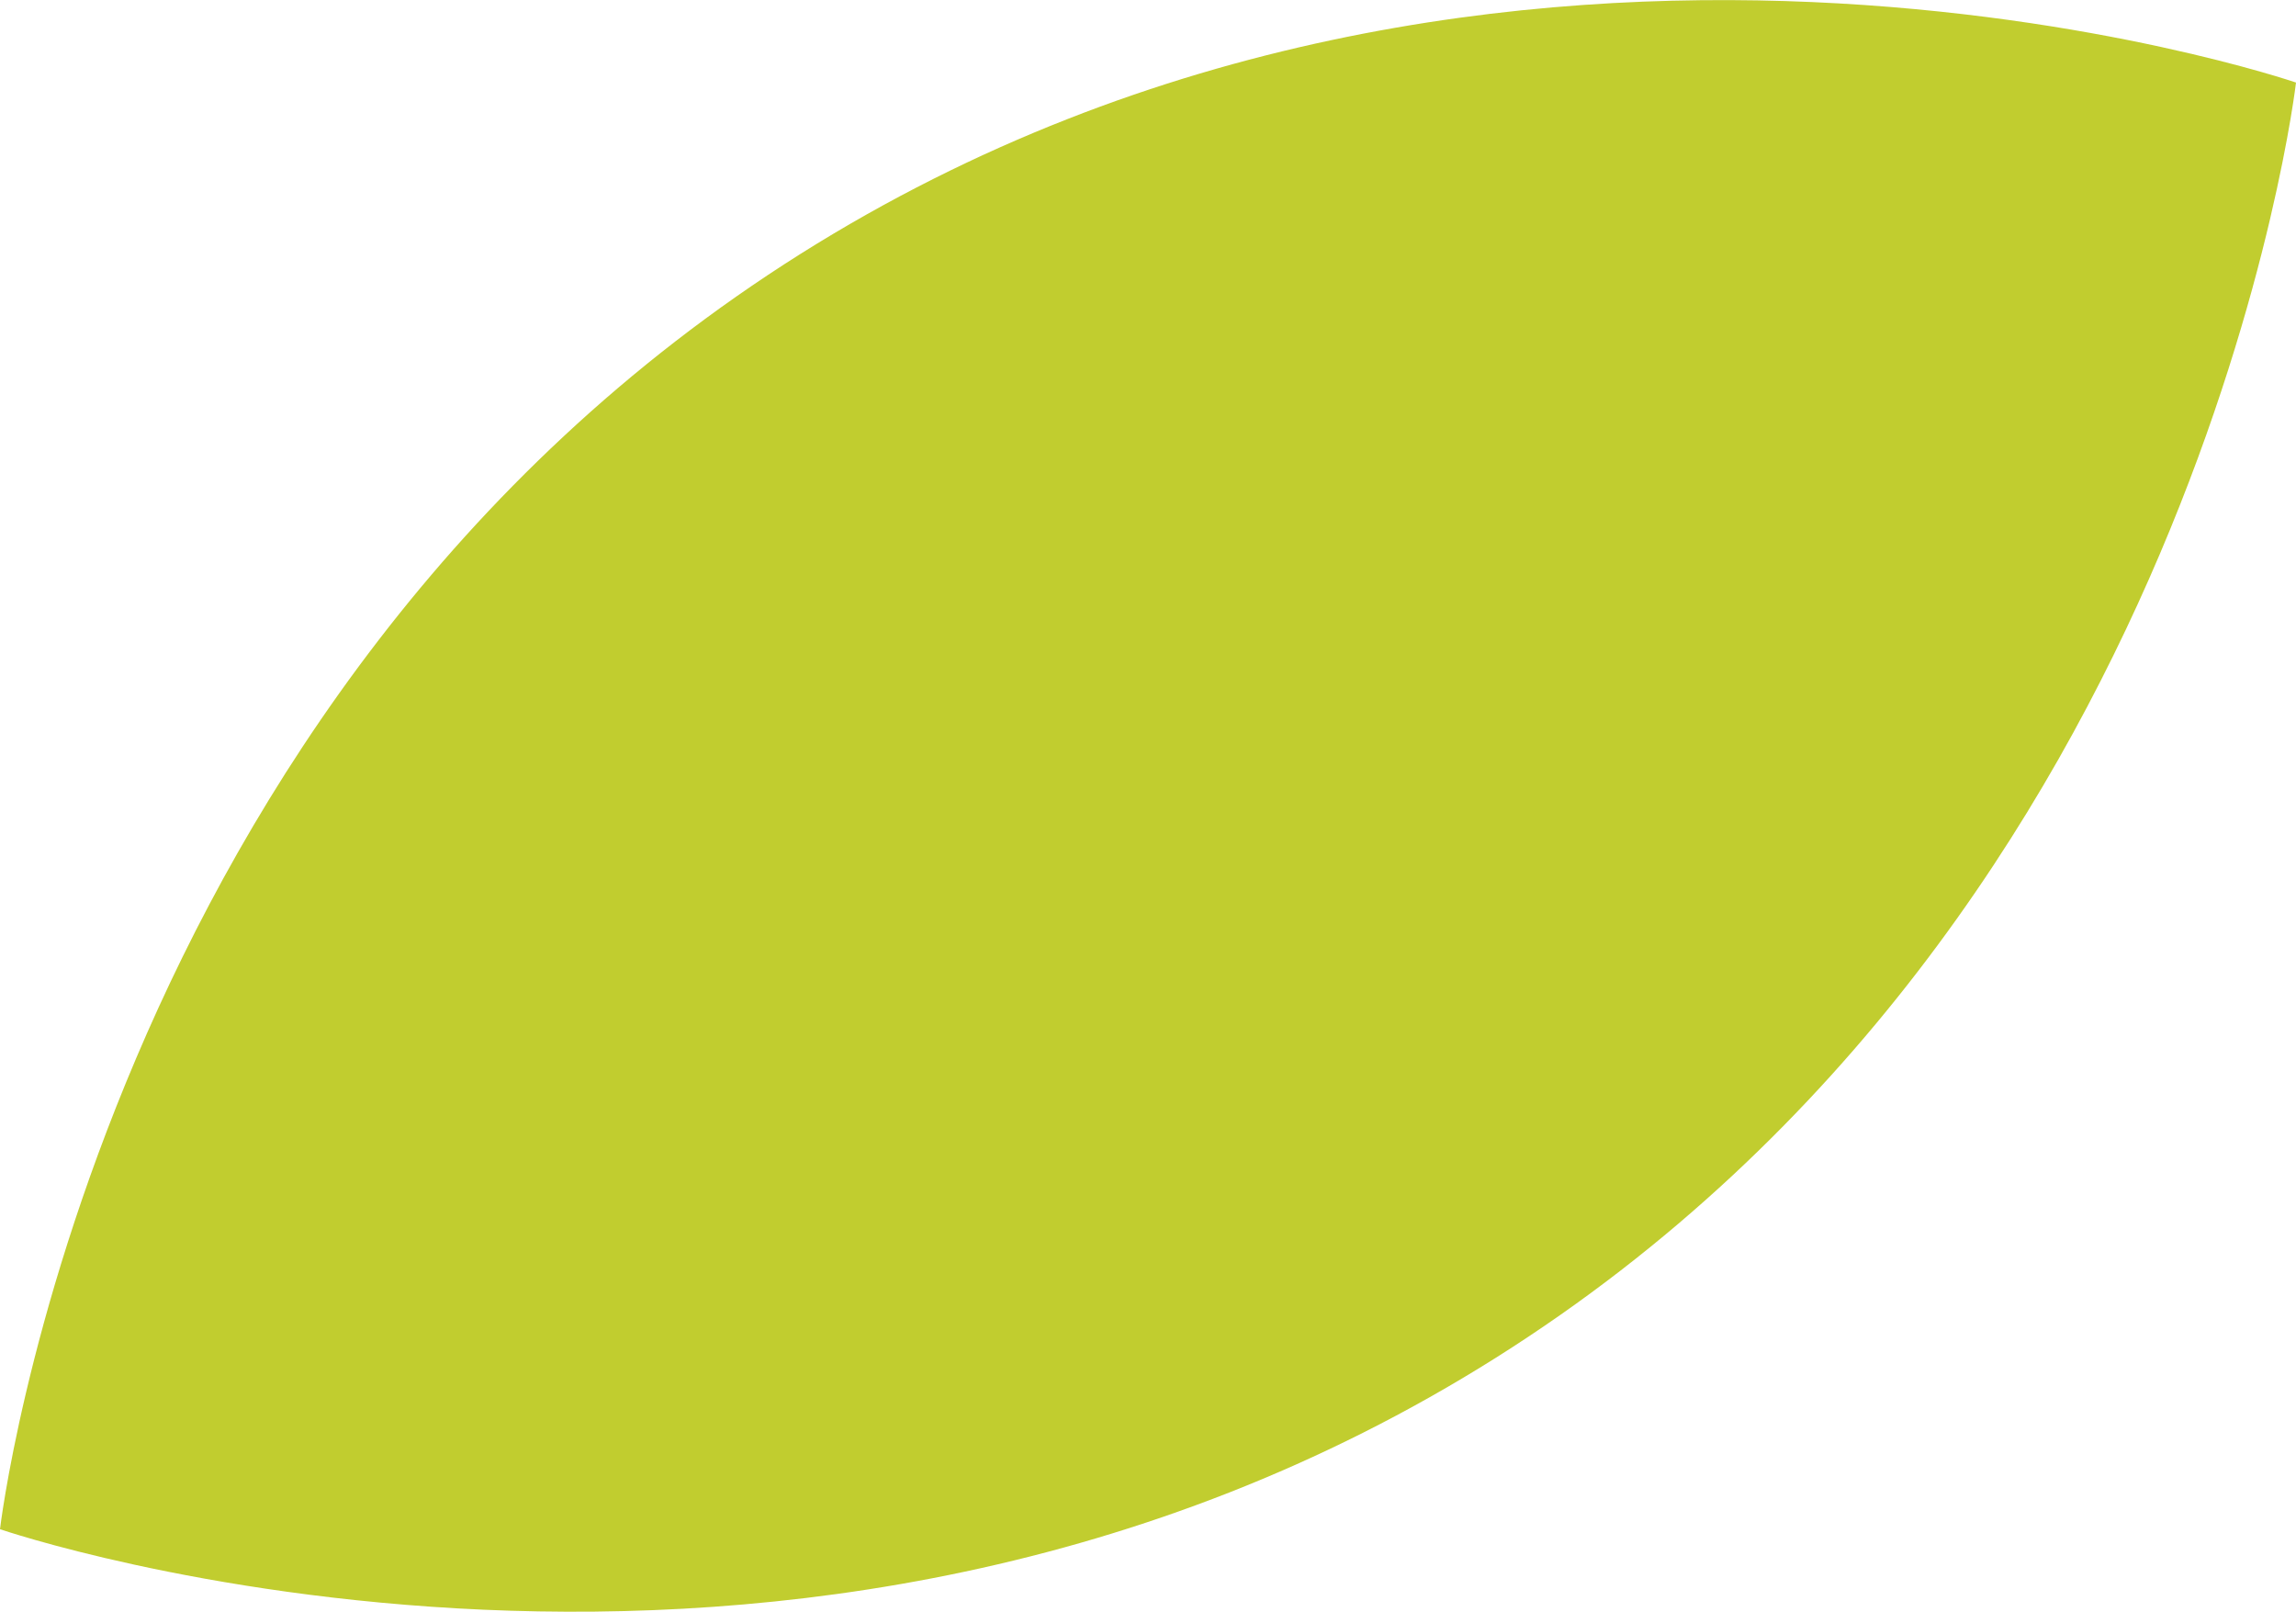<svg xmlns="http://www.w3.org/2000/svg" width="34.075" height="23.916" viewBox="0 0 34.075 23.916">
  <path id="Path_3" data-name="Path 3" d="M71.954,43.077C61.512,49.656,60.076,62,60.076,62s11.754,4.035,22.2-2.544S94.151,40.533,94.151,40.533,82.4,36.5,71.954,43.077" transform="translate(-60.076 -39.308)" fill="#c1cd2f"/>
</svg>
